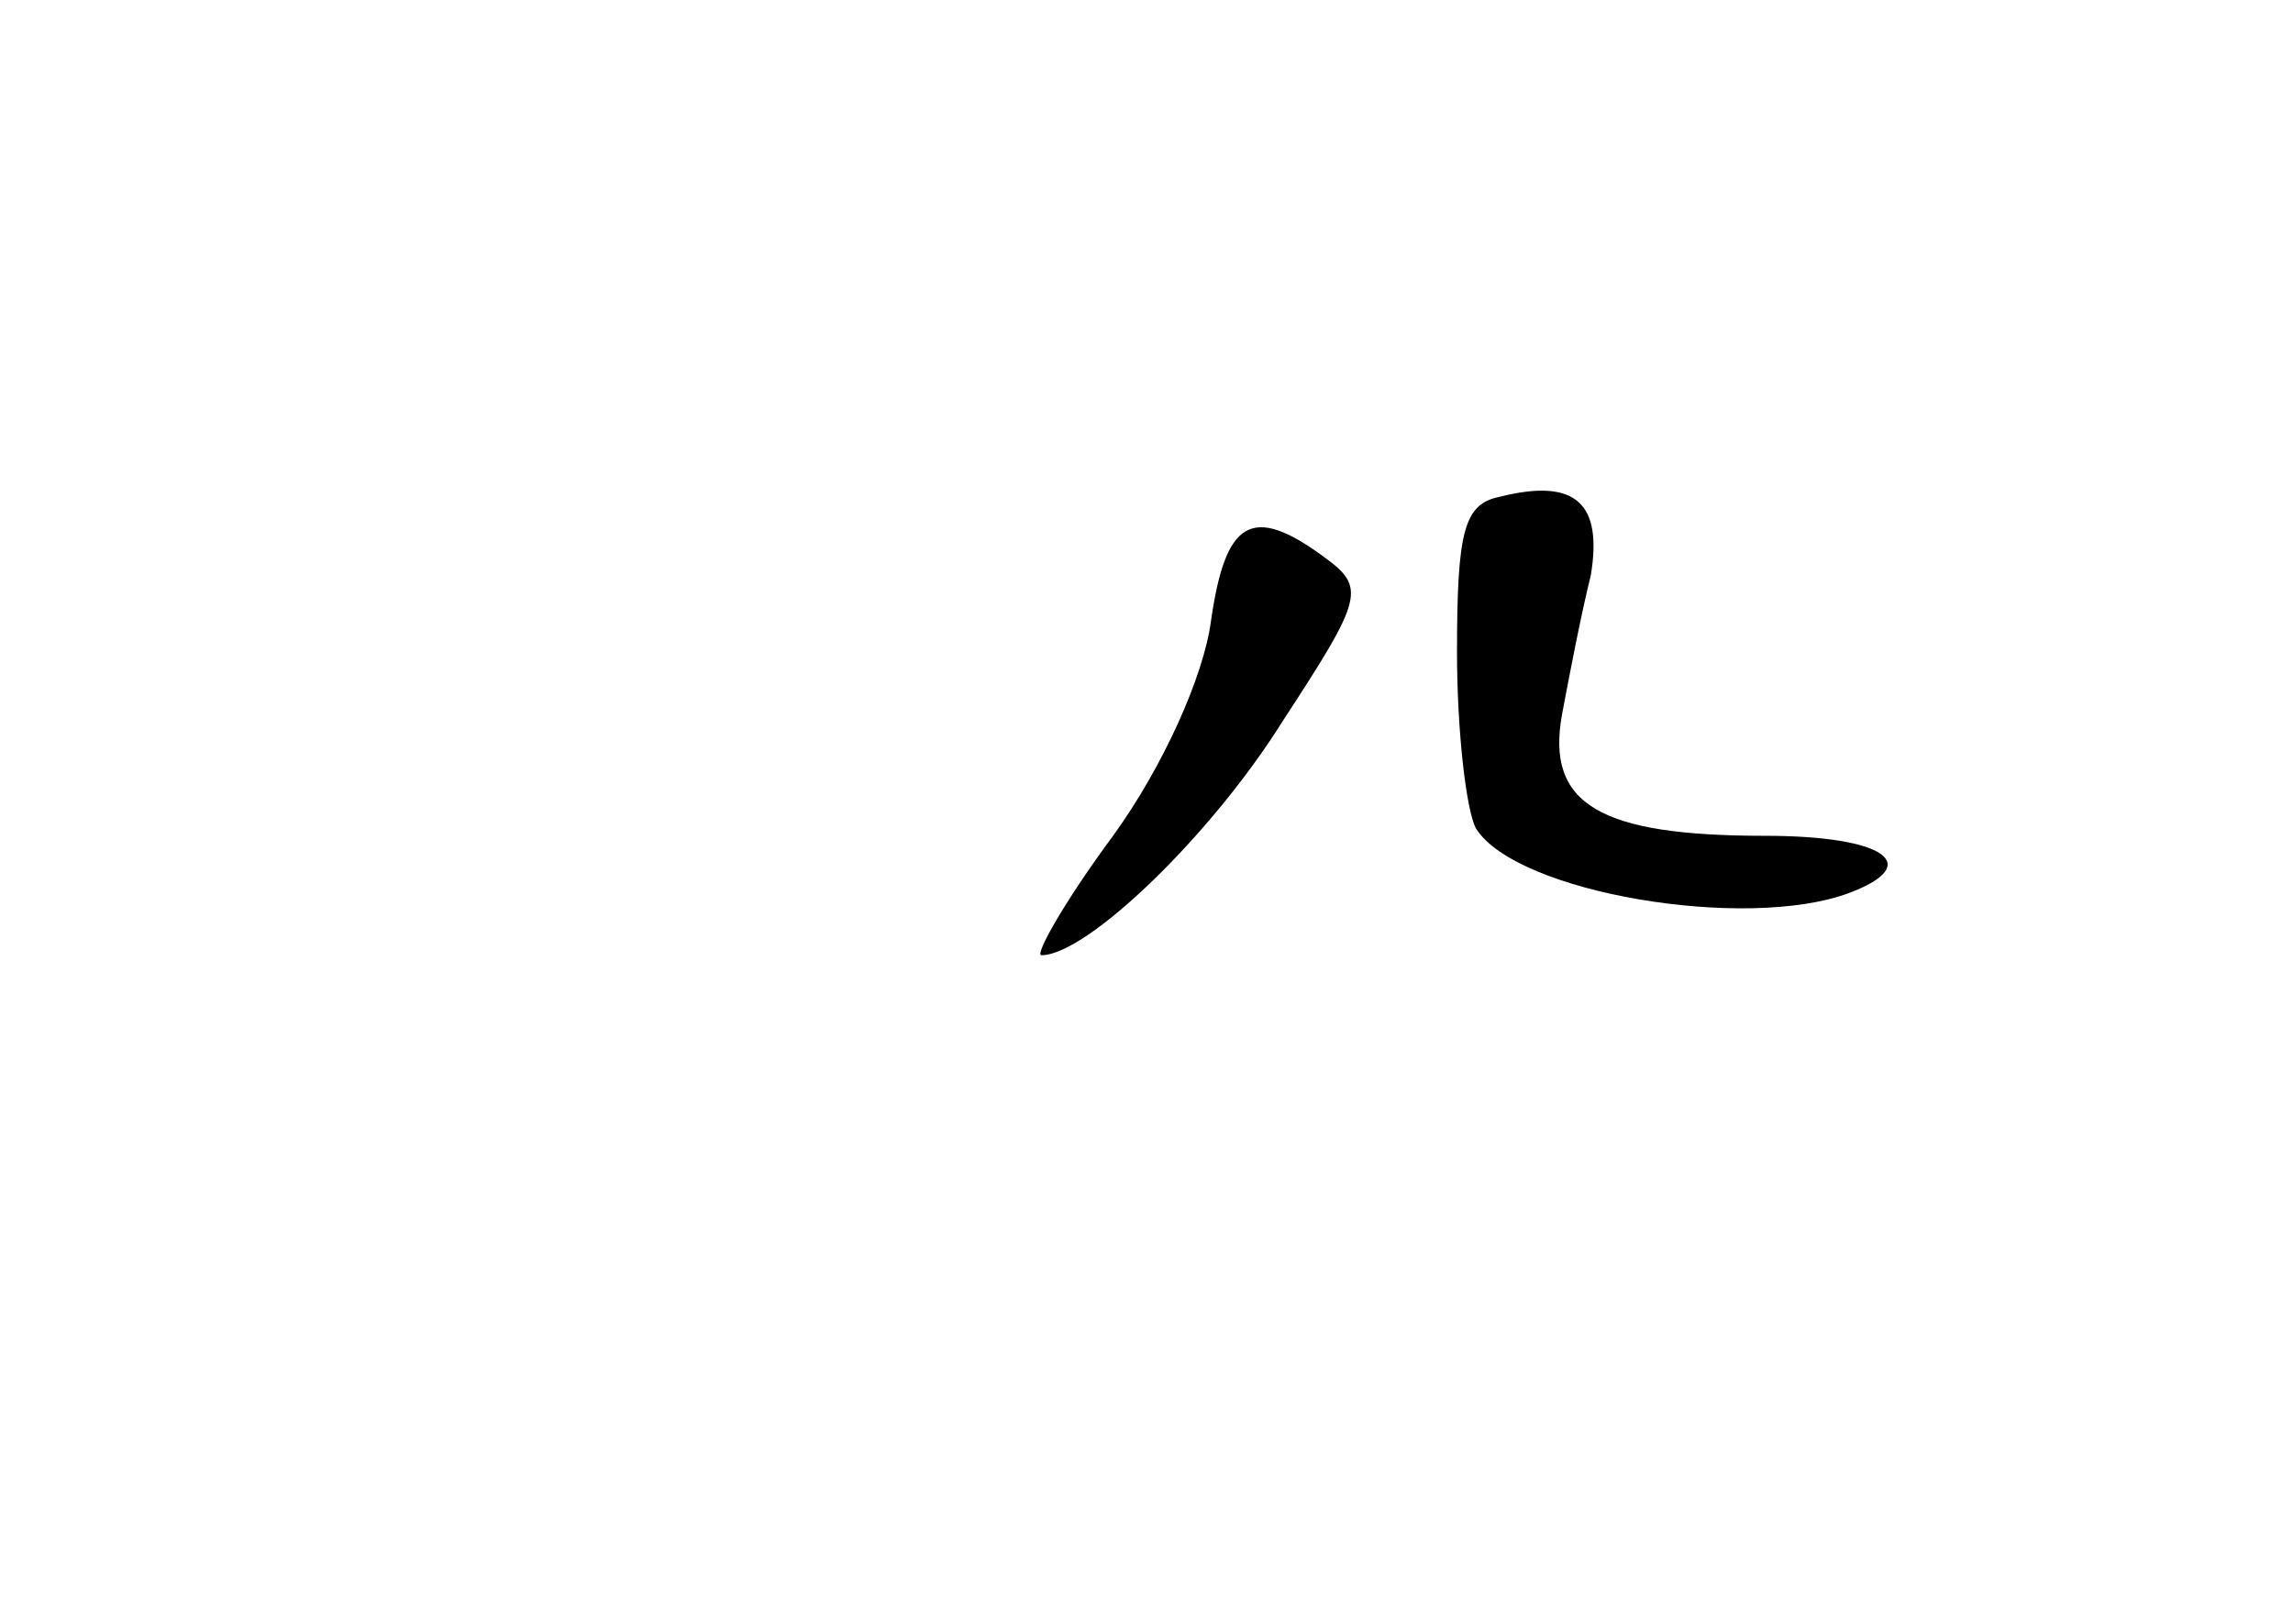 <?xml version="1.0" standalone="no"?>
<!DOCTYPE svg PUBLIC "-//W3C//DTD SVG 20010904//EN"
 "http://www.w3.org/TR/2001/REC-SVG-20010904/DTD/svg10.dtd">
<svg version="1.0" xmlns="http://www.w3.org/2000/svg"
 width="96pt" height="68pt" viewBox="0 0 96 68"
 preserveAspectRatio="xMidYMid meet">
<g transform="translate(0,68) scale(0.1,-0.1)"
fill="#000000" stroke="none">
<path d="M628 472 c-15 -3 -18 -14 -18 -65 0 -34 4 -67 8 -74 17 -27 113 -43
156 -27 32 12 15 24 -35 24 -69 0 -92 13 -85 51 3 16 8 42 12 58 5 30 -6 41
-38 33z"/>
<path d="M507 420 c-3 -23 -20 -61 -41 -90 -20 -27 -33 -50 -30 -50 19 0 71
50 101 98 34 52 35 56 17 69 -30 22 -41 15 -47 -27z"/>
</g>
</svg>
